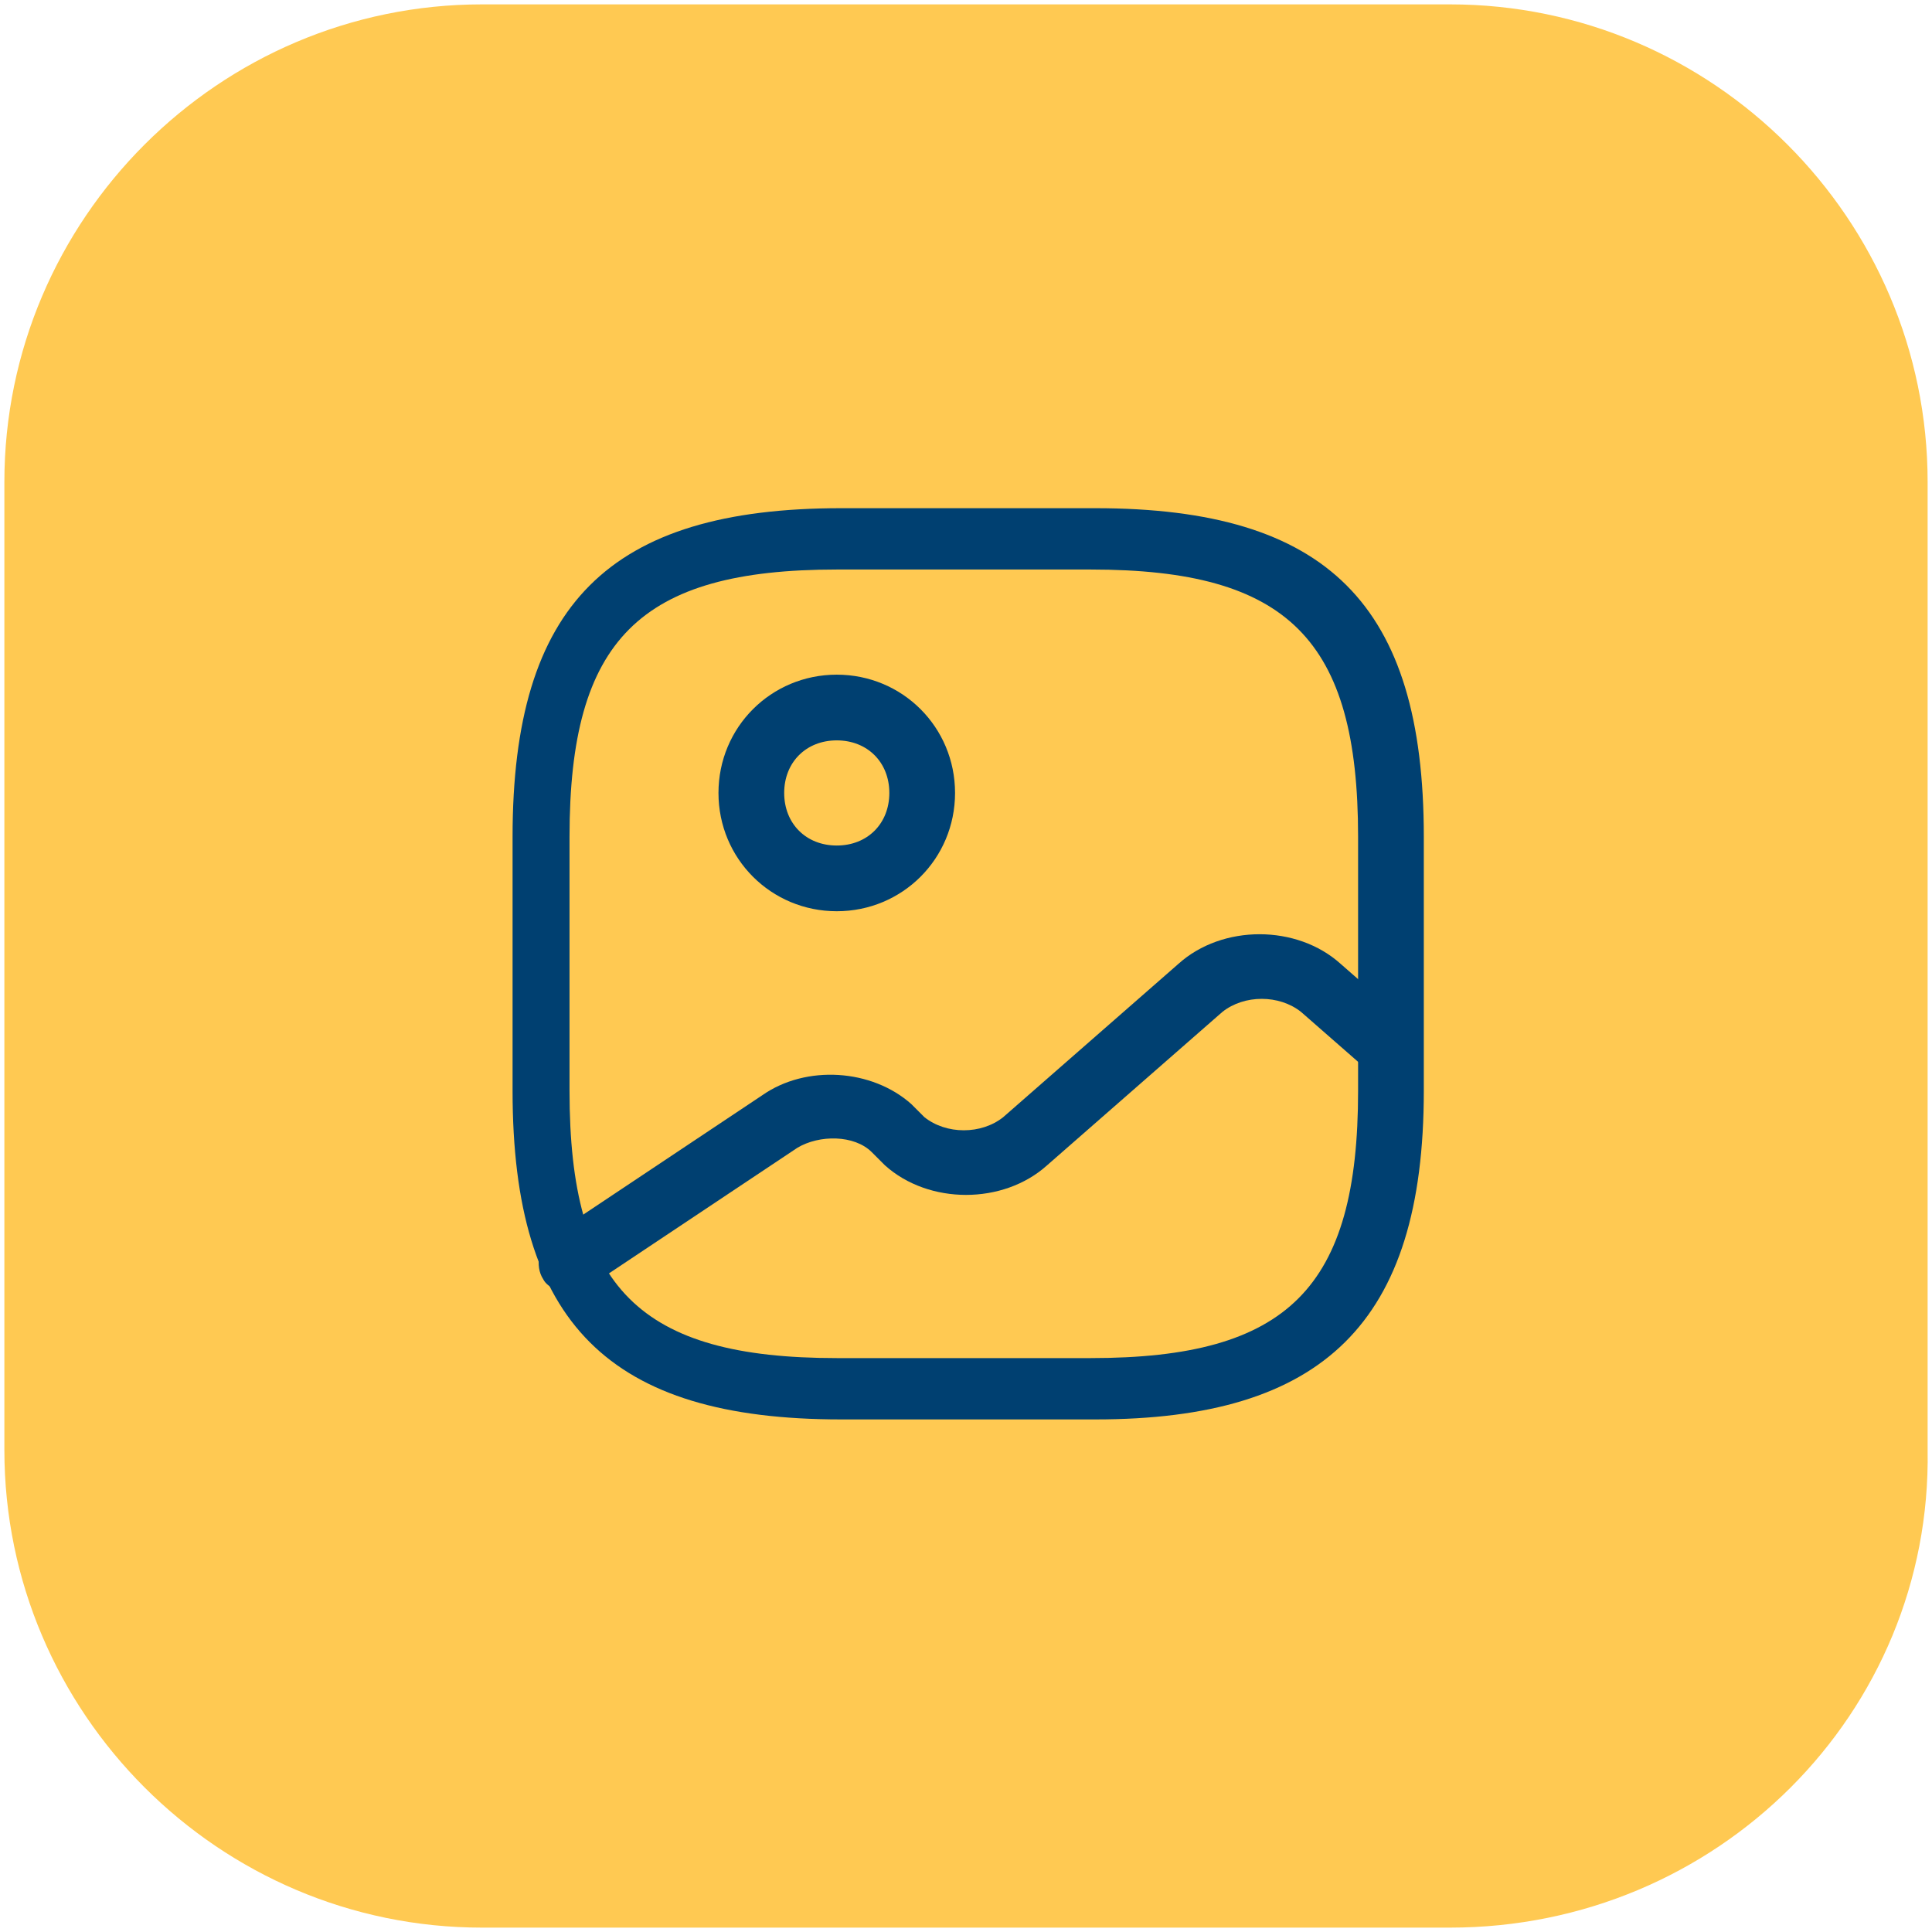 <?xml version="1.0" encoding="utf-8"?>
<!-- Generator: Adobe Illustrator 19.0.0, SVG Export Plug-In . SVG Version: 6.00 Build 0)  -->
<svg version="1.1" id="Layer_1" xmlns="http://www.w3.org/2000/svg" xmlns:xlink="http://www.w3.org/1999/xlink" x="0px" y="0px"
	 viewBox="-358 227.6 44.1 44.1" style="enable-background:new -358 227.6 44.1 44.1;" xml:space="preserve">
<style type="text/css">
	.st0{fill:#FFC952;}
	.st1{fill:#004071;}
</style>
<g id="XMLID_2695_">
	<path id="XMLID_2696_" class="st0" d="M-324.9,271.6H-347c-6,0-10.9-4.9-10.9-10.9v-22.1c0-6,4.9-10.9,10.9-10.9h22.1
		c6,0,10.9,4.9,10.9,10.9v22.1C-313.9,266.7-318.8,271.6-324.9,271.6z"/>
</g>
<g id="XMLID_2651_">
	<g id="XMLID_2658_">
		<path id="XMLID_2659_" class="st1" d="M-333,260h-5.8c-5.3,0-7.5-2.2-7.5-7.5v-5.8c0-5.3,2.2-7.5,7.5-7.5h5.8
			c5.3,0,7.5,2.2,7.5,7.5v5.8C-325.5,257.8-327.8,260-333,260z M-338.9,240.6c-4.5,0-6.1,1.6-6.1,6.1v5.8c0,4.5,1.6,6.1,6.1,6.1h5.8
			c4.5,0,6.1-1.6,6.1-6.1v-5.8c0-4.5-1.6-6.1-6.1-6.1H-338.9z"/>
	</g>
	<g id="XMLID_2654_">
		<path id="XMLID_2655_" class="st1" d="M-338.9,248.4c-1.5,0-2.7-1.2-2.7-2.7c0-1.5,1.2-2.7,2.7-2.7s2.7,1.2,2.7,2.7
			C-336.2,247.2-337.4,248.4-338.9,248.4z M-338.9,244.5c-0.7,0-1.2,0.5-1.2,1.2s0.5,1.2,1.2,1.2c0.7,0,1.2-0.5,1.2-1.2
			S-338.2,244.5-338.9,244.5z"/>
	</g>
	<g id="XMLID_2652_">
		<path id="XMLID_2653_" class="st1" d="M-345,257.1c-0.2,0-0.5-0.1-0.6-0.3c-0.2-0.3-0.1-0.8,0.2-1l4.8-3.2c1-0.7,2.5-0.6,3.4,0.2
			l0.3,0.3c0.5,0.4,1.3,0.4,1.8,0l4-3.5c1-0.9,2.7-0.9,3.7,0l1.6,1.4c0.3,0.3,0.3,0.7,0.1,1c-0.3,0.3-0.7,0.3-1,0.1l-1.6-1.4
			c-0.5-0.4-1.3-0.4-1.8,0l-4,3.5c-1,0.9-2.7,0.9-3.7,0l-0.3-0.3c-0.4-0.4-1.2-0.4-1.7-0.1l-4.8,3.2
			C-344.7,257-344.9,257.1-345,257.1z"/>
	</g>
</g>
</svg>
